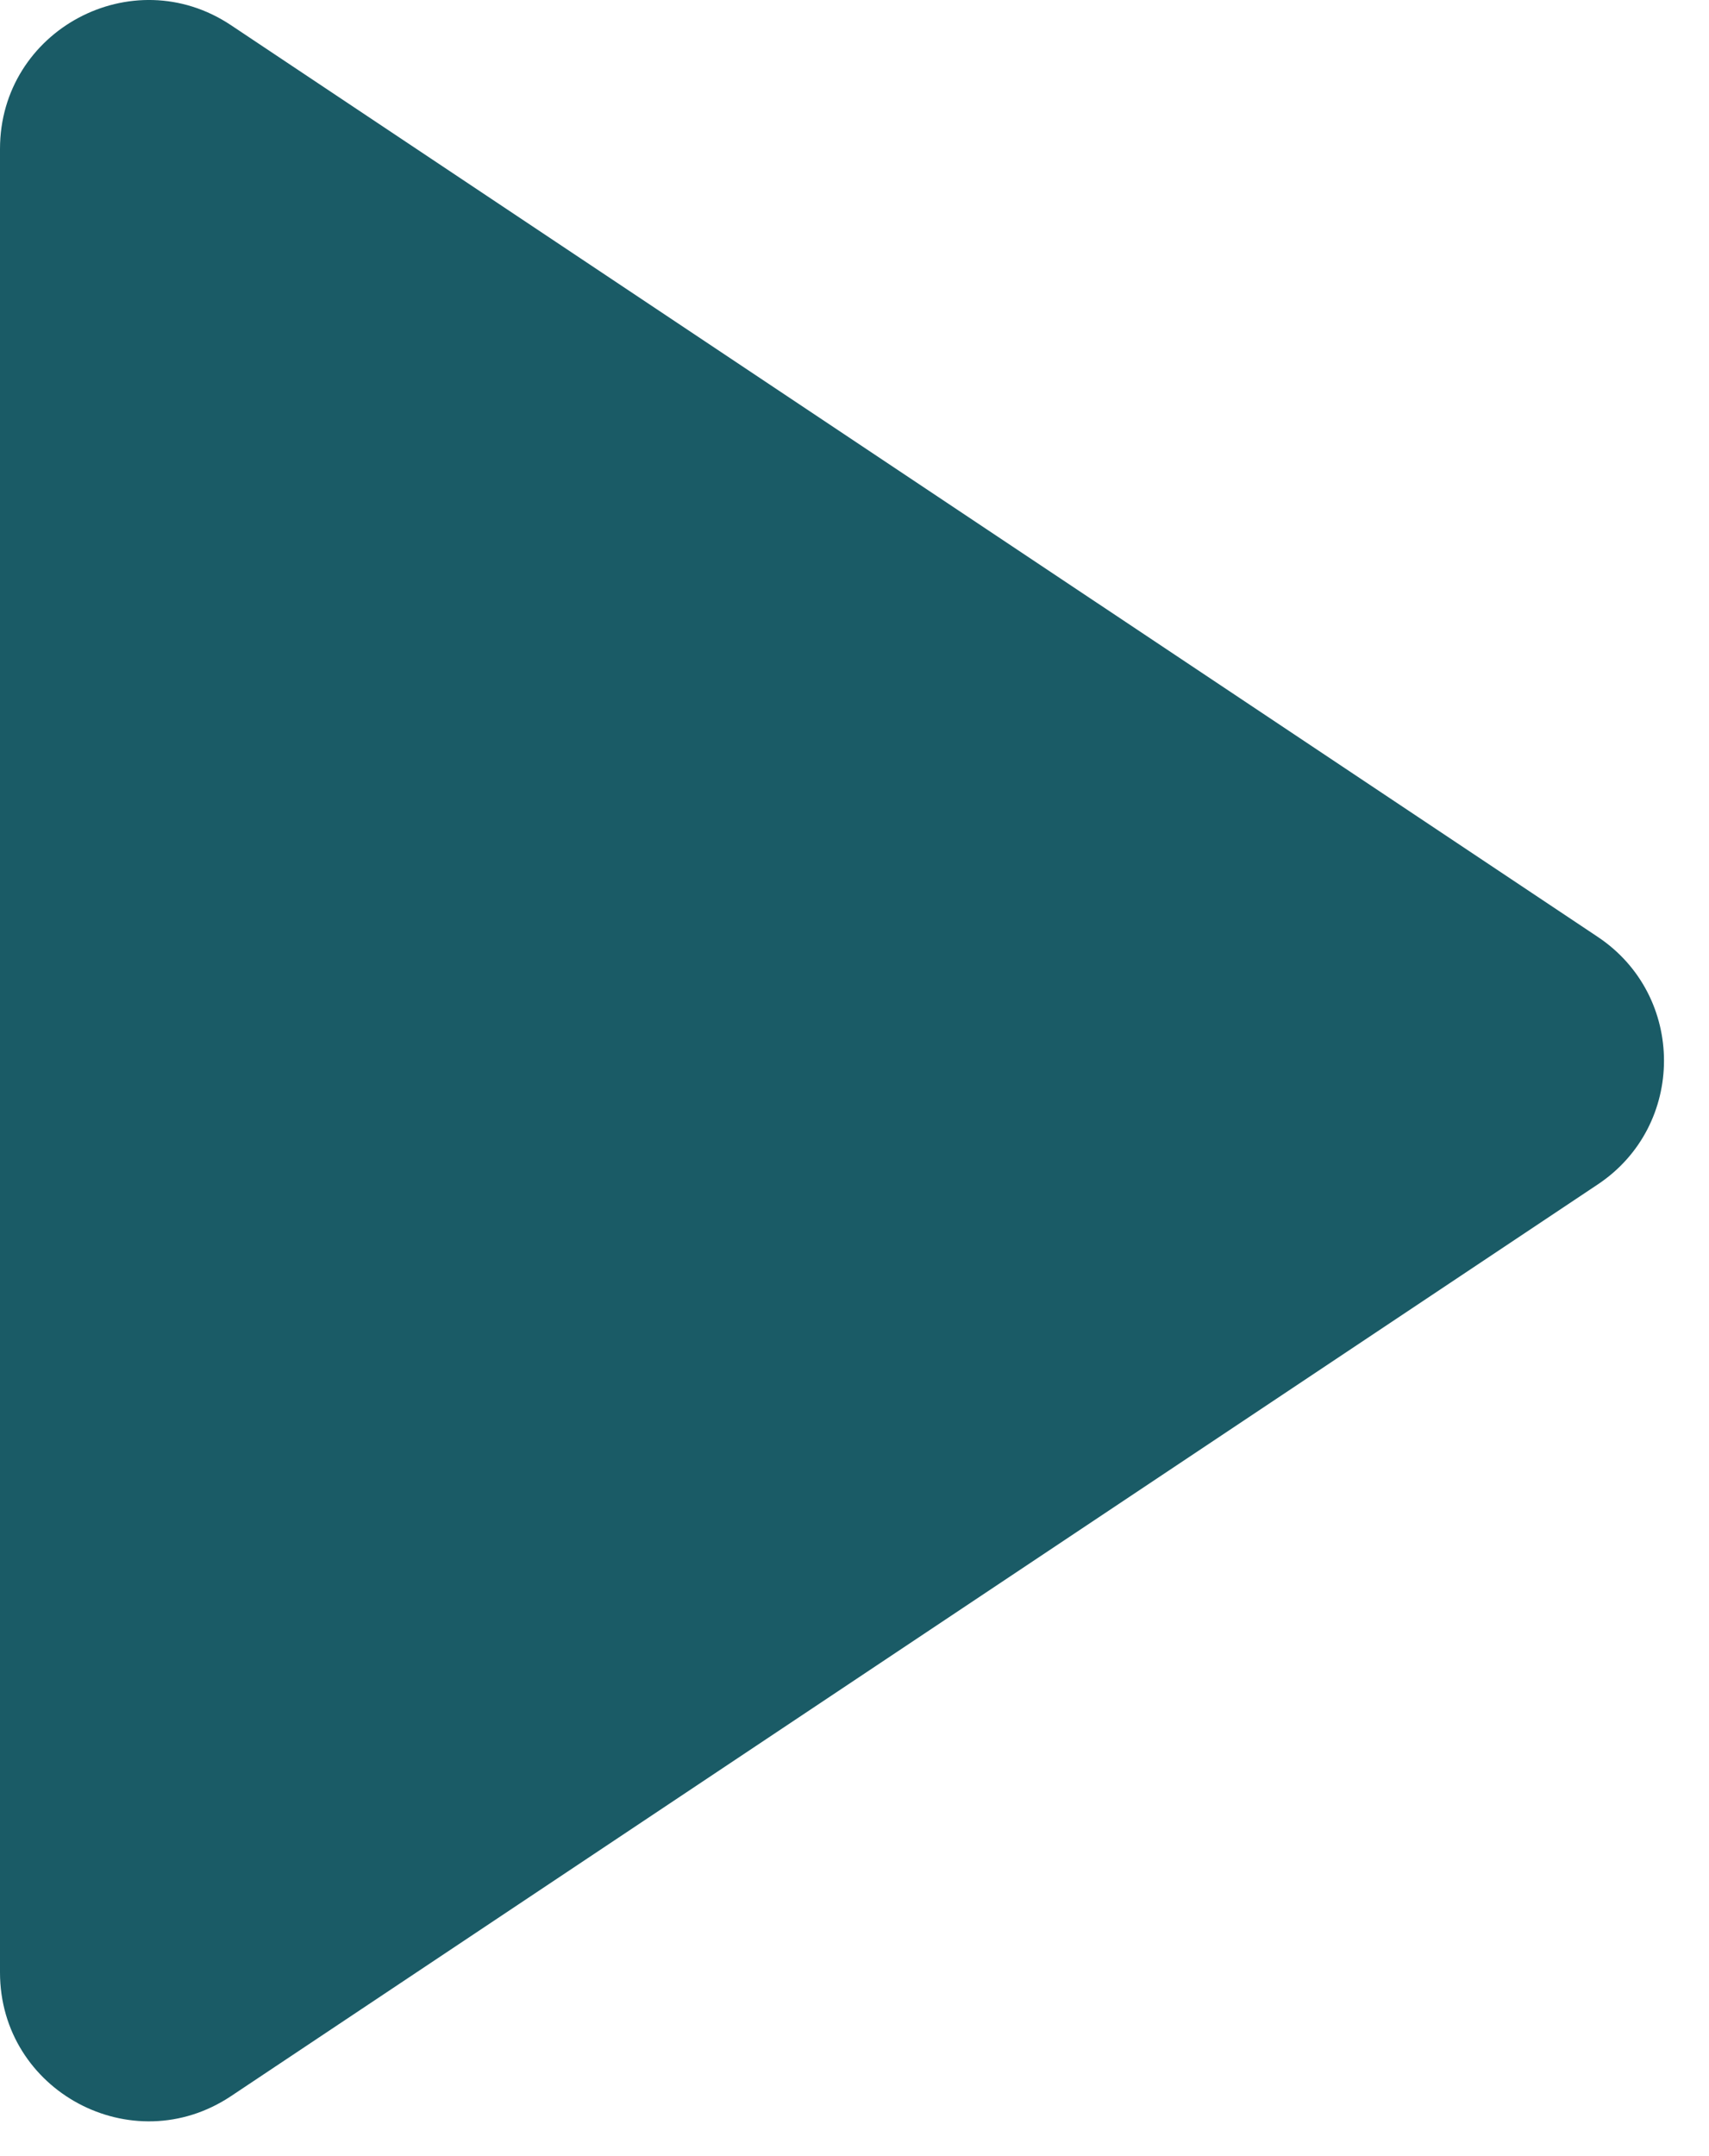 <svg width="23" height="29" viewBox="0 0 23 29" fill="none" xmlns="http://www.w3.org/2000/svg">
<path id="Path" d="M21.504 12.602L3.109 0.339C1.78 -0.547 0 0.406 0 2.003V26.529C0 28.127 1.78 29.079 3.109 28.193L21.504 15.93C22.691 15.139 22.691 13.394 21.504 12.602Z" fill="#1A5B66"/>
</svg>
